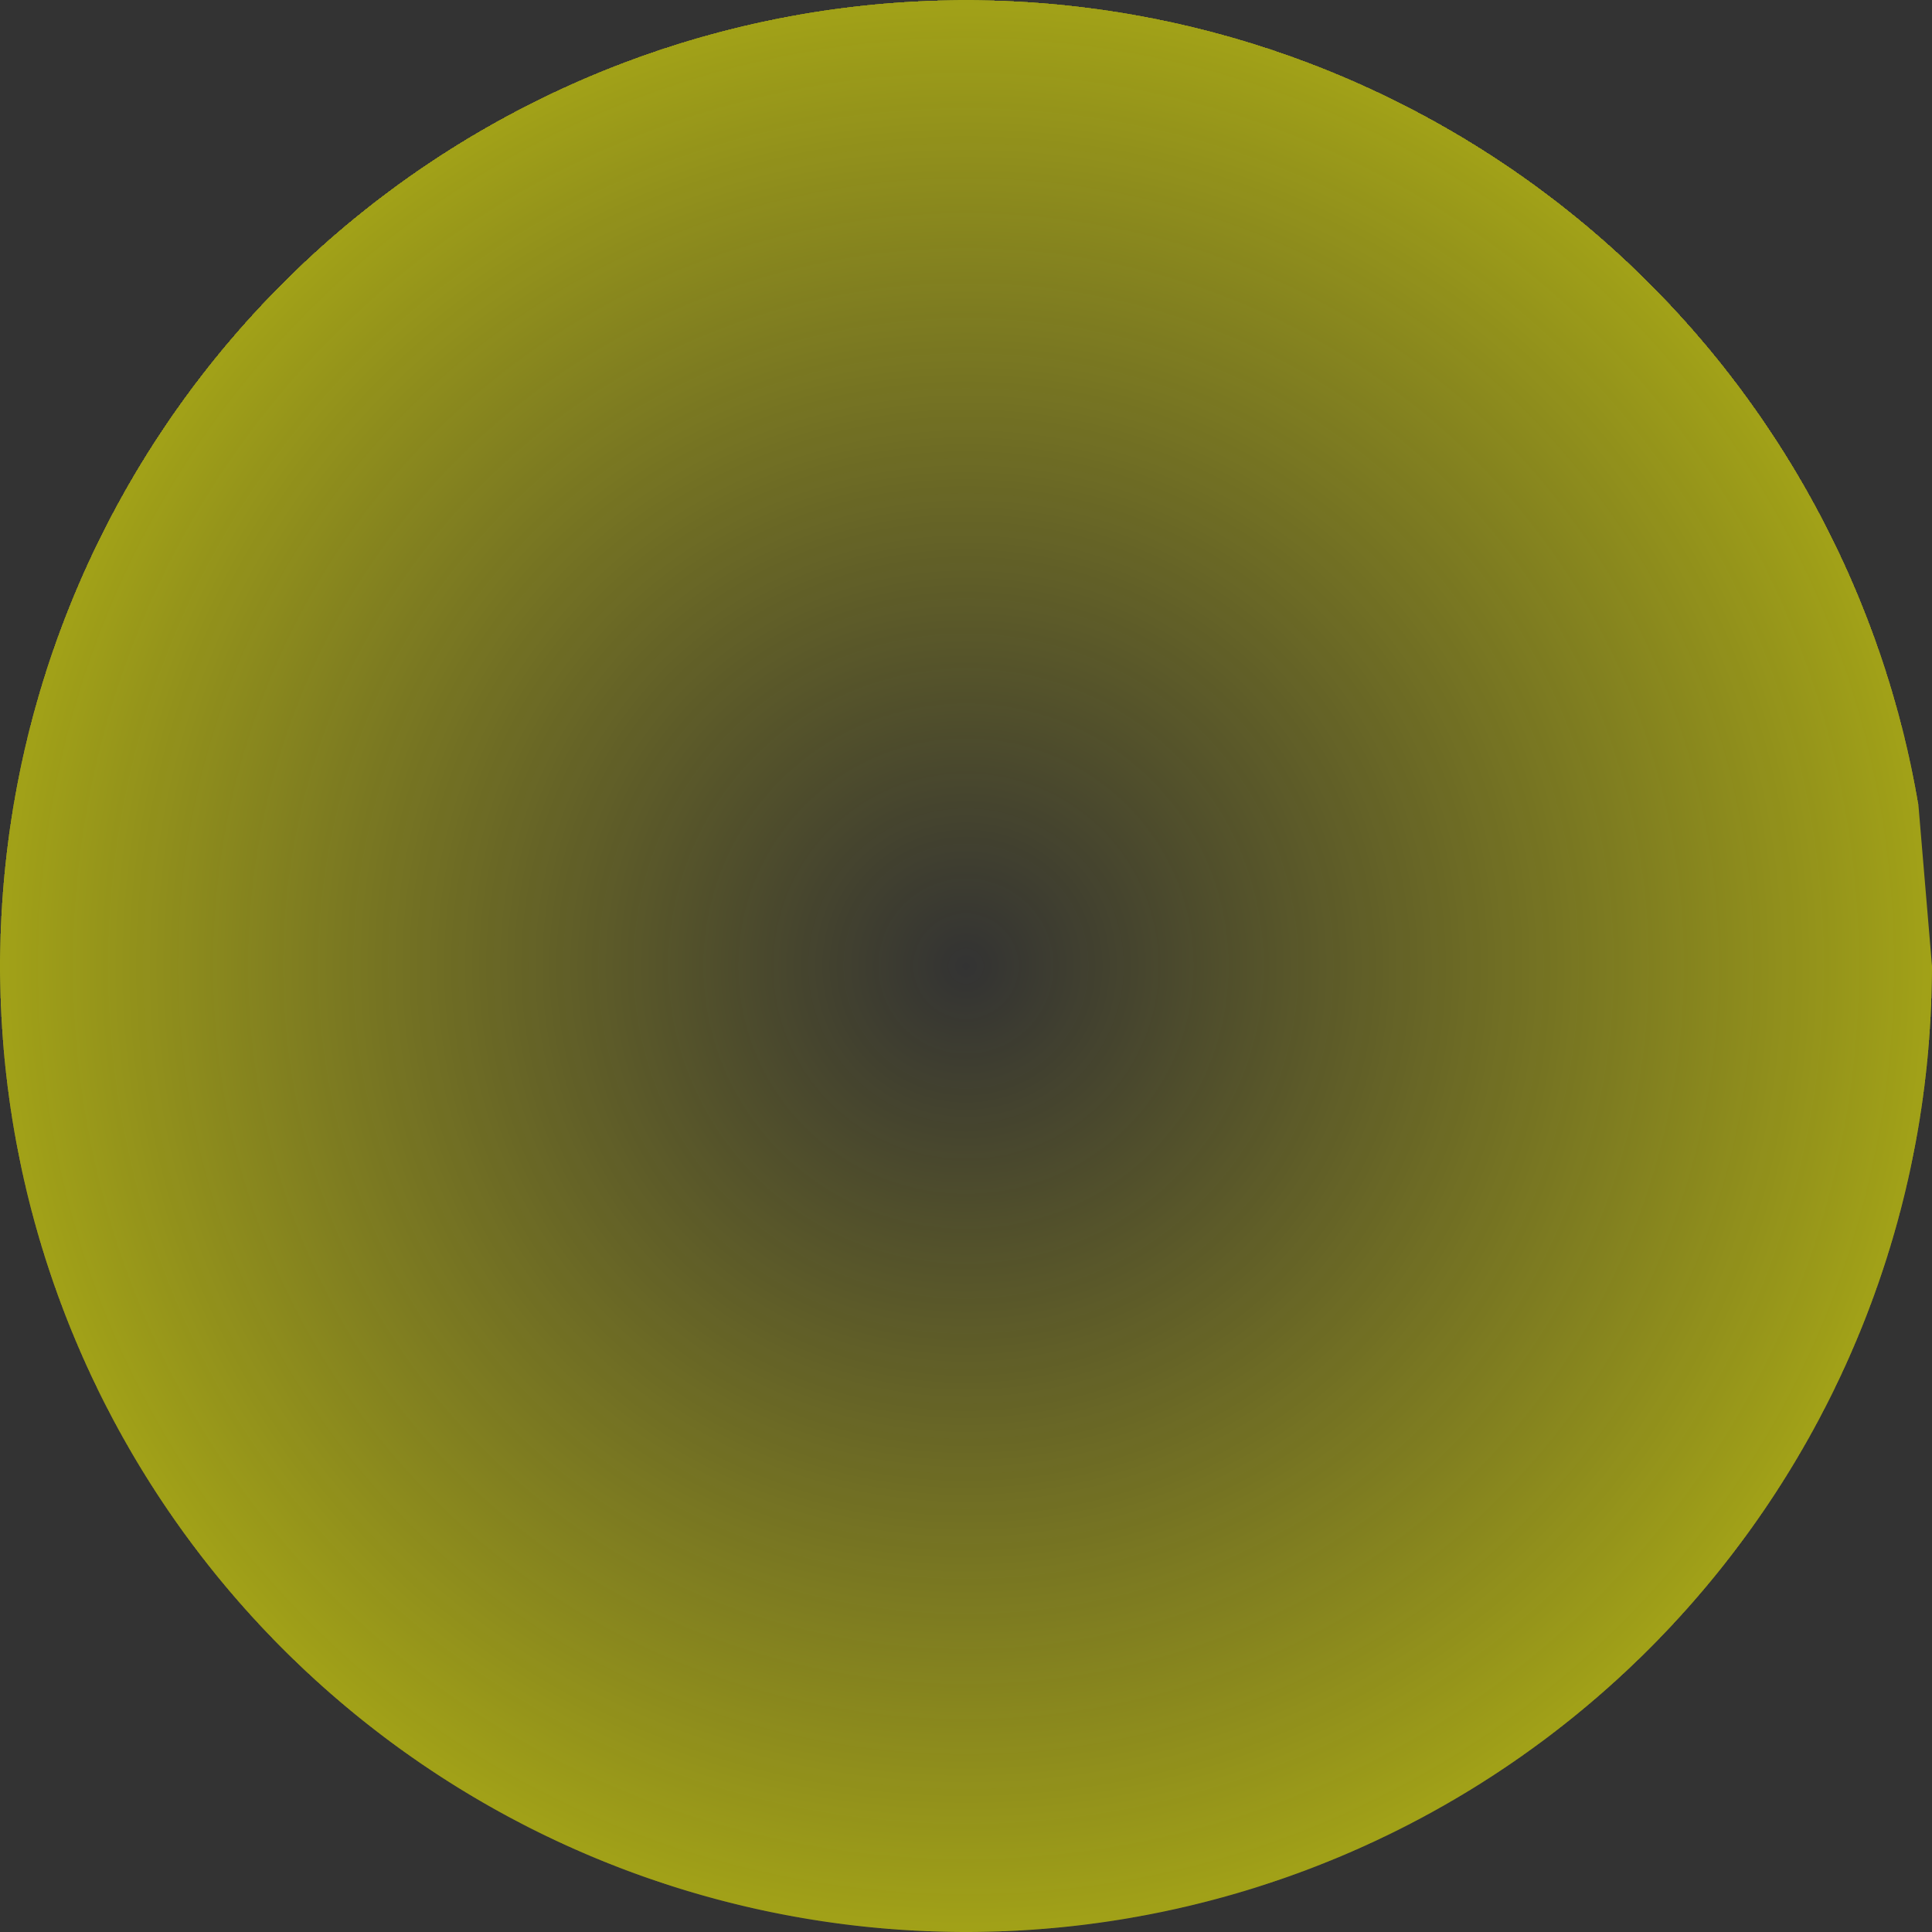 <?xml version="1.0" encoding="UTF-8" standalone="no"?>
<!-- Created with Inkscape (http://www.inkscape.org/) -->

<svg
   xmlns:dc="http://purl.org/dc/elements/1.1/"
   xmlns:cc="http://creativecommons.org/ns#"
   xmlns:rdf="http://www.w3.org/1999/02/22-rdf-syntax-ns#"
   xmlns:svg="http://www.w3.org/2000/svg"
   xmlns="http://www.w3.org/2000/svg"
   xmlns:xlink="http://www.w3.org/1999/xlink"
   xmlns:sodipodi="http://sodipodi.sourceforge.net/DTD/sodipodi-0.dtd"
   xmlns:inkscape="http://www.inkscape.org/namespaces/inkscape"
   width="100"
   height="100"
   viewBox="0 0 100 100"
   id="svg5499"
   version="1.1"
   inkscape:version="0.91 r13725"
   sodipodi:docname="Orb.svg"
   inkscape:export-filename="/home/bobe/Projects/LD43/Assets/PNG/Orb.png"
   inkscape:export-xdpi="90"
   inkscape:export-ydpi="90">
  <rect x="0" y="0" width="100" height="100" fill="#333333" stroke="none"/>
  <defs
     id="defs5501">
    <linearGradient
       inkscape:collect="always"
       id="linearGradient7520">
      <stop
         style="stop-color:#fff000;stop-opacity:0"
         offset="0"
         id="stop7522" />
      <stop
         id="stop7530"
         offset="1"
         style="stop-color:#ffff00;stop-opacity:0.541;" />
      <stop
         style="stop-color:#ffff00;stop-opacity:0"
         offset="1"
         id="stop7524" />
    </linearGradient>
    <radialGradient
       inkscape:collect="always"
       xlink:href="#linearGradient7520"
       id="radialGradient7526"
       cx="50"
       cy="1002.362"
       fx="50"
       fy="1002.362"
       r="50"
       gradientUnits="userSpaceOnUse" />
  </defs>
  <sodipodi:namedview
     id="base"
     pagecolor="#ffffff"
     bordercolor="#666666"
     borderopacity="1.0"
     inkscape:pageopacity="0.0"
     inkscape:pageshadow="2"
     inkscape:zoom="5.6"
     inkscape:cx="53.181876"
     inkscape:cy="42.909339"
     inkscape:document-units="px"
     inkscape:current-layer="layer1"
     showgrid="false"
     units="px"
     inkscape:window-width="1855"
     inkscape:window-height="1056"
     inkscape:window-x="65"
     inkscape:window-y="24"
     inkscape:window-maximized="1" />
  <g
     inkscape:label="Layer 1"
     inkscape:groupmode="layer"
     id="layer1"
     transform="translate(0,-952.362)">
    <path
       style="opacity:1;fill:url(#radialGradient7526);fill-opacity:1;stroke:none;stroke-width:11.3;stroke-linejoin:round;stroke-miterlimit:4;stroke-dasharray:none;stroke-dashoffset:0;stroke-opacity:1"
       id="path6068"
       sodipodi:type="arc"
       sodipodi:cx="50"
       sodipodi:cy="1002.3622"
       sodipodi:rx="50"
       sodipodi:ry="50"
       sodipodi:start="0"
       sodipodi:end="6.1148488"
       d="M 100,1002.362 A 50,50 0 0 1 52.104,1052.318 50,50 0 0 1 0.177,1006.566 50,50 0 0 1 43.704,952.76 50,50 0 0 1 99.293,993.985"
       sodipodi:open="true" />
  </g>
</svg>
